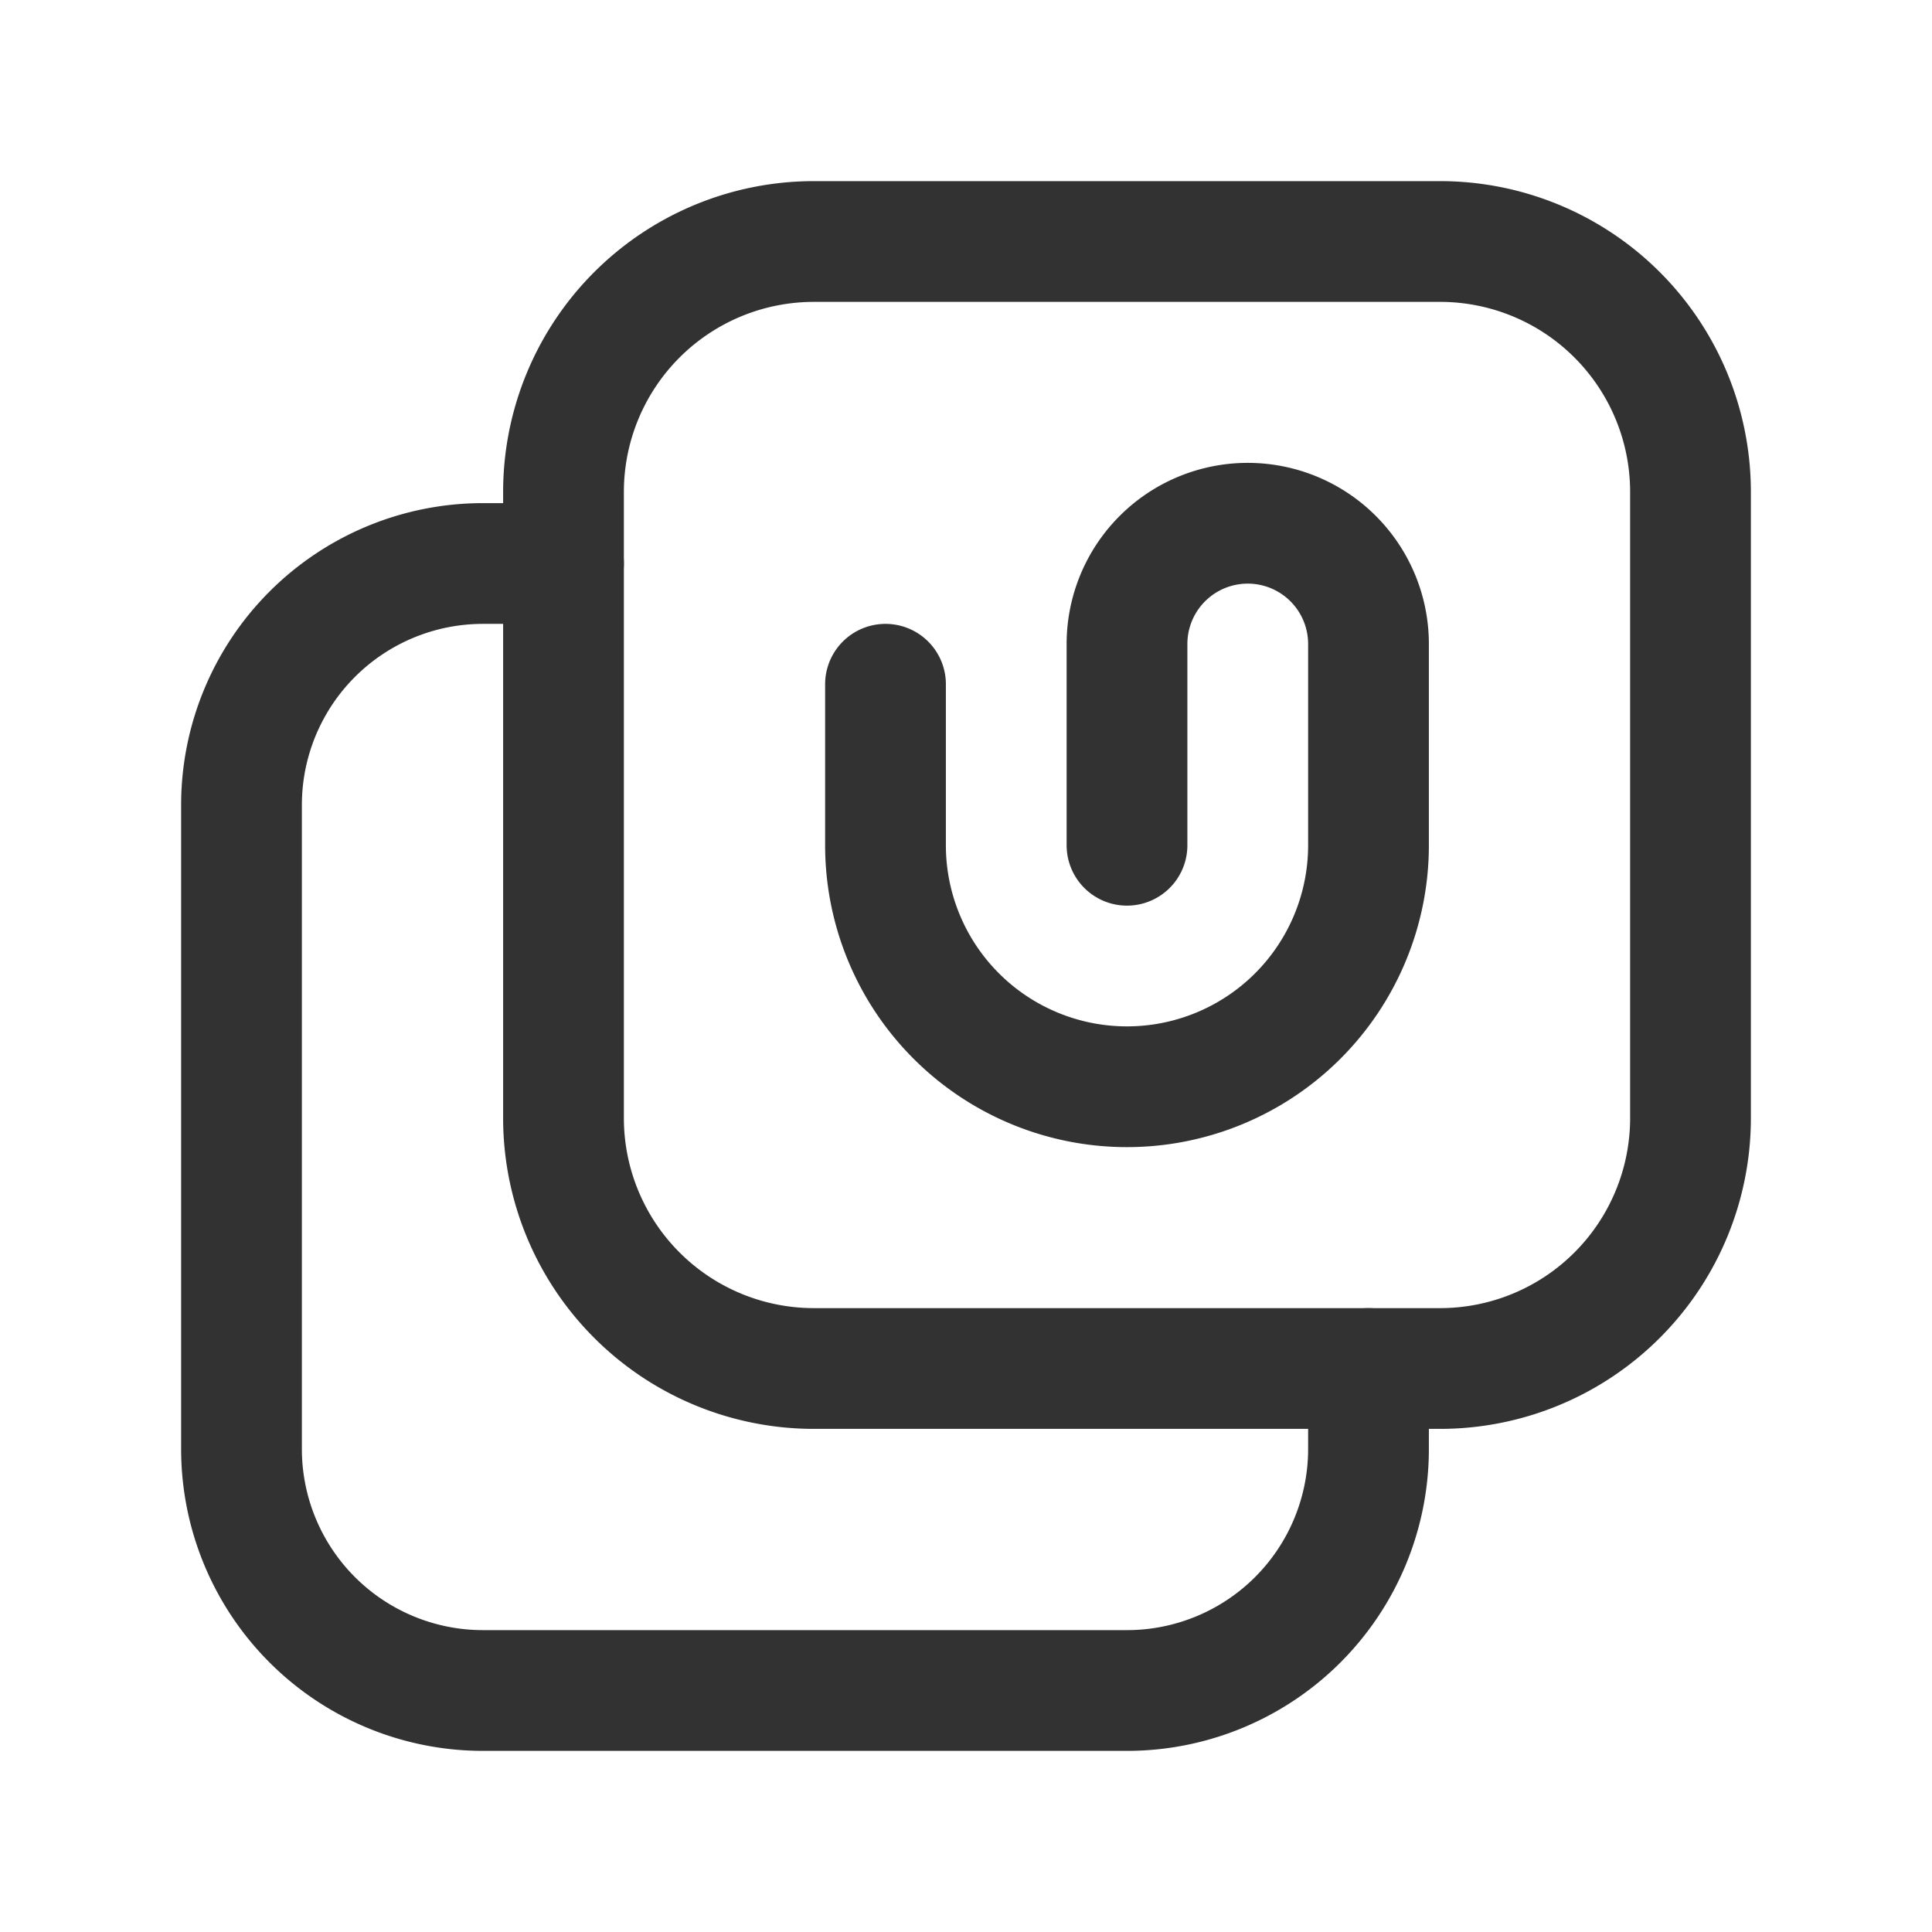 <svg id="Layer_3" data-name="Layer 3" xmlns="http://www.w3.org/2000/svg" viewBox="0 0 24 24"><path d="M0,24V0H24V24Z" fill="none"/><path d="M17,17v1a3,3,0,0,1-3,3H6a3,3,0,0,1-3-3V10A3,3,0,0,1,6,7H7" fill="none" stroke="#323232" stroke-linecap="round" stroke-linejoin="round" stroke-width="1.5"/><path d="M7,6.111v7.778A3.111,3.111,0,0,0,10.111,17h7.778A3.111,3.111,0,0,0,21,13.889V6.111A3.111,3.111,0,0,0,17.889,3H10.111A3.111,3.111,0,0,0,7,6.111Z" fill="none" stroke="#323232" stroke-linecap="round" stroke-linejoin="round" stroke-width="1.5"/><path d="M11,8.5v2a3,3,0,0,0,3,3h0a3,3,0,0,0,3-3V8a1.5,1.5,0,0,0-1.5-1.5h0A1.5,1.5,0,0,0,14,8v2.5" fill="none" stroke="#323232" stroke-linecap="round" stroke-linejoin="round" stroke-width="1.5"/></svg>